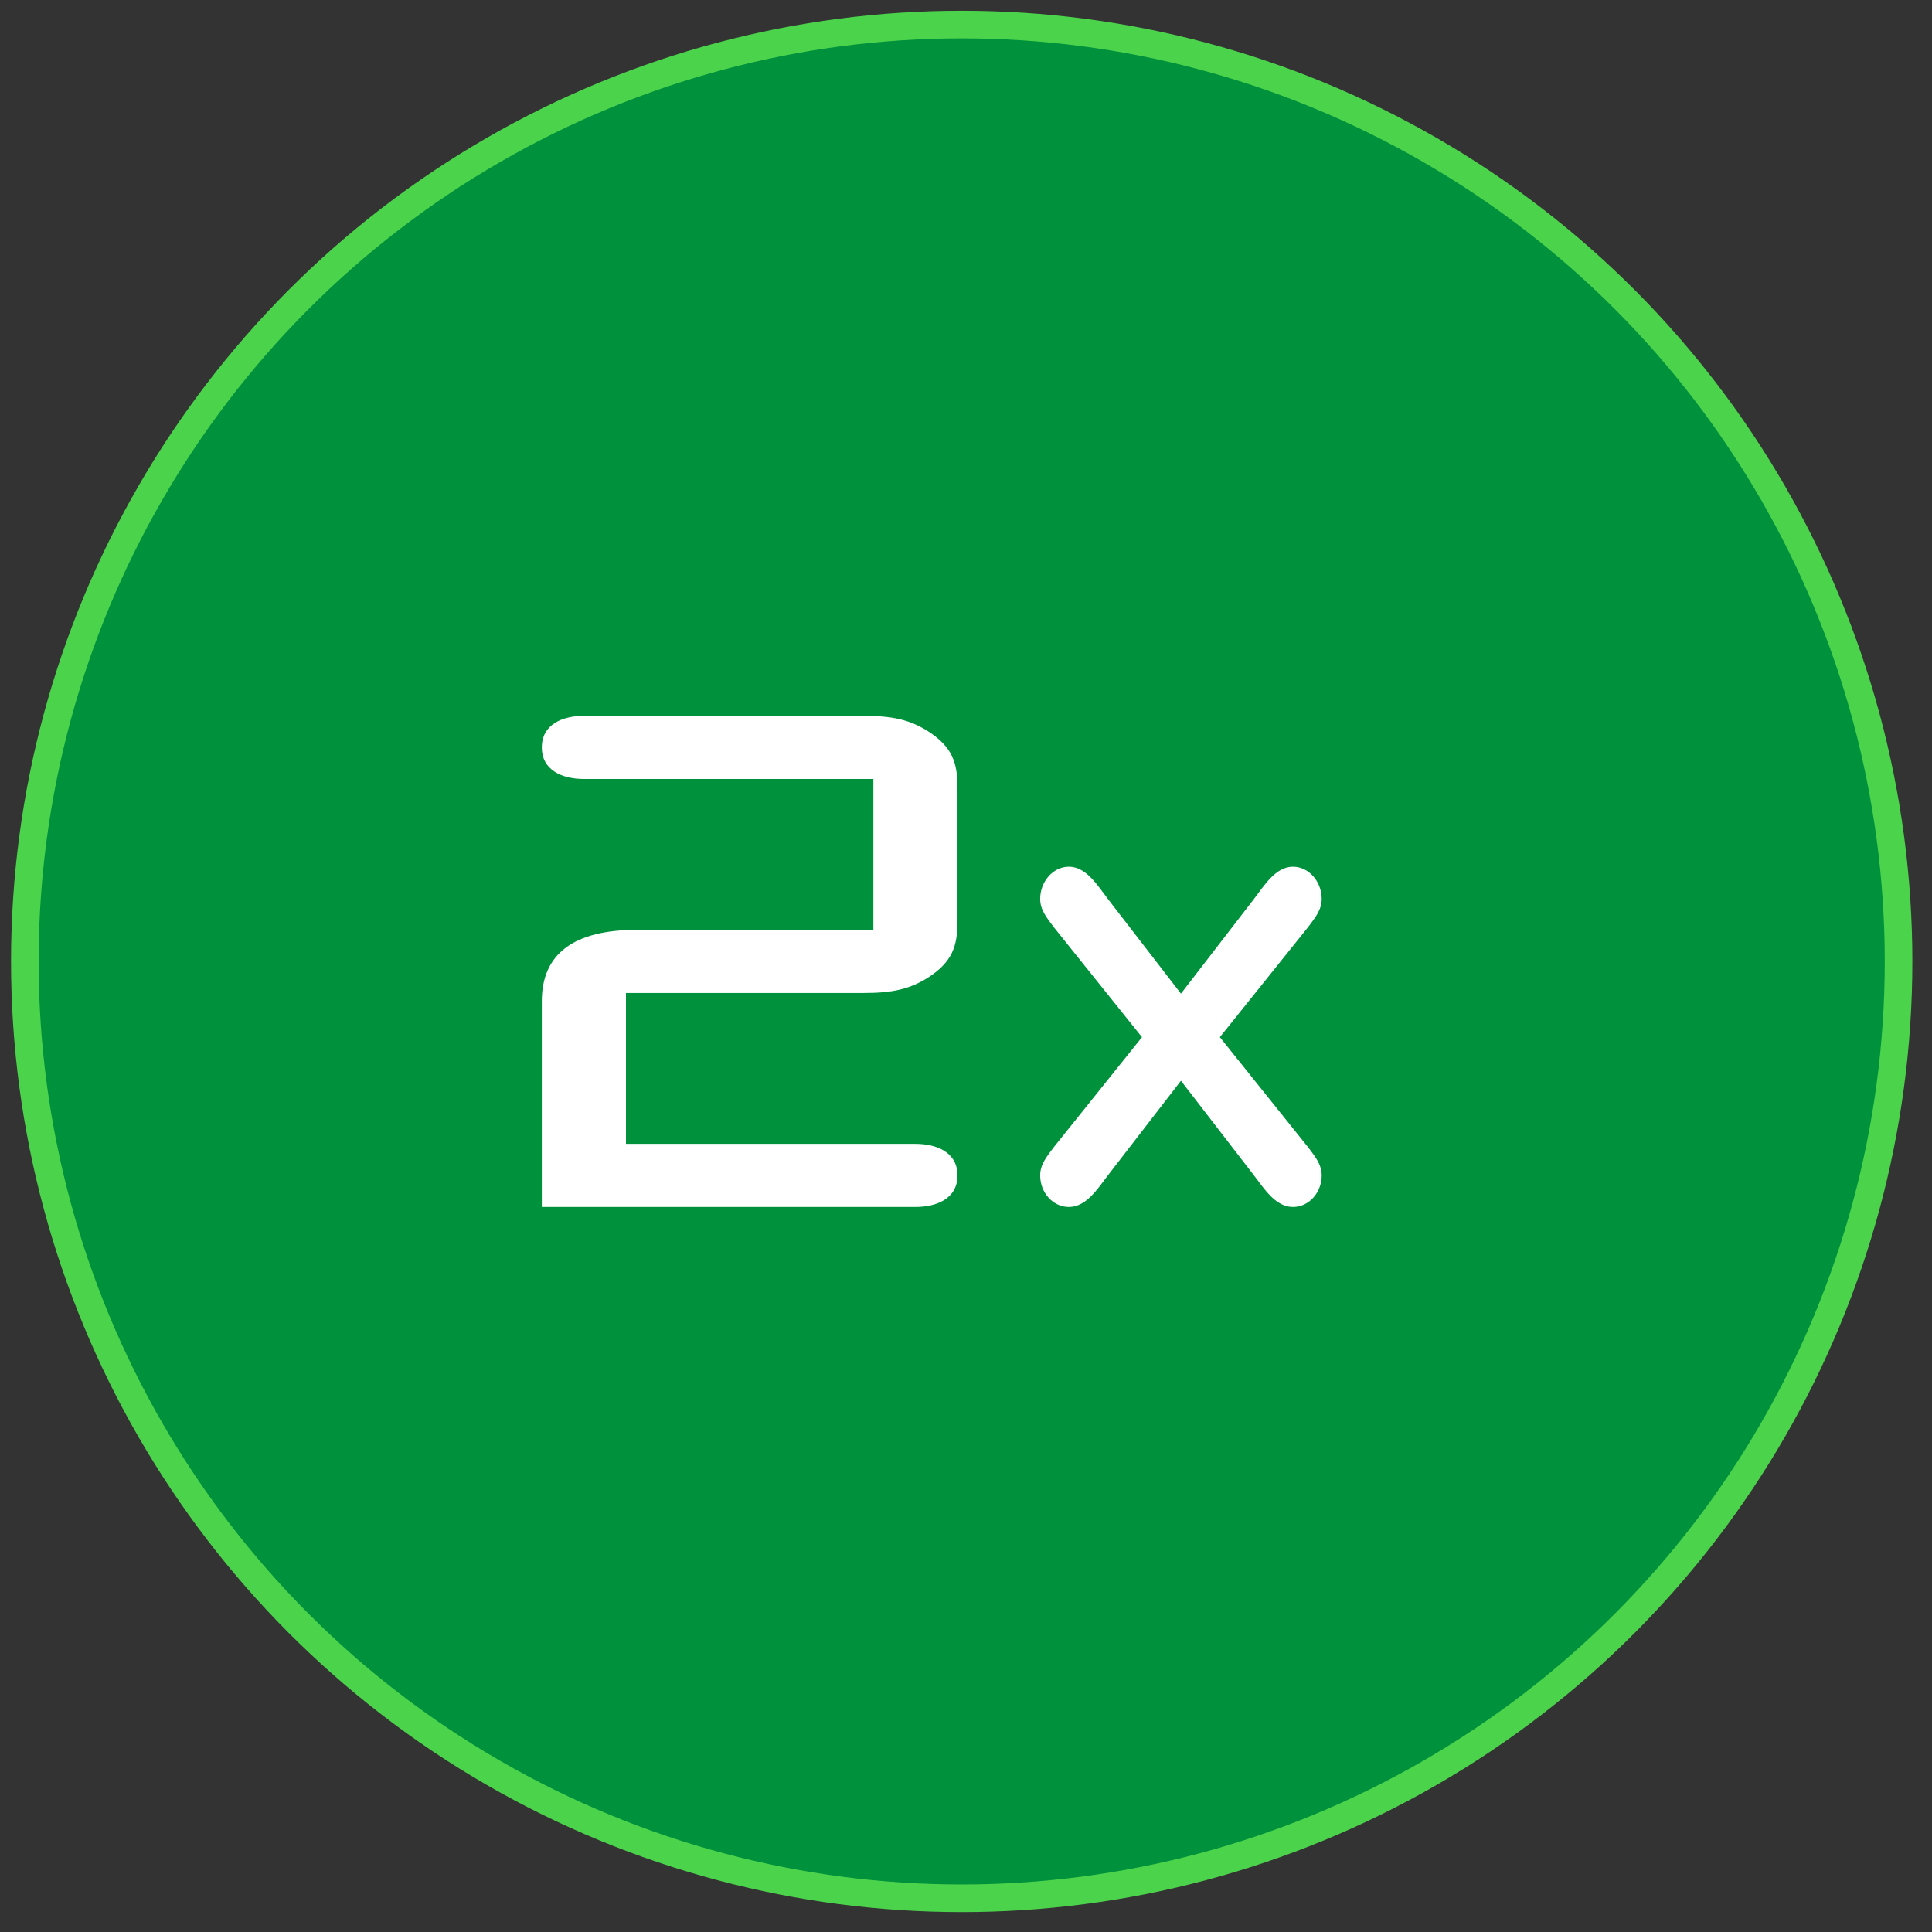 <?xml version="1.0" encoding="iso-8859-1"?>
<!-- Generator: Adobe Illustrator 16.0.0, SVG Export Plug-In . SVG Version: 6.00 Build 0)  -->
<!DOCTYPE svg PUBLIC "-//W3C//DTD SVG 1.1//EN" "http://www.w3.org/Graphics/SVG/1.1/DTD/svg11.dtd">
<svg version="1.1" id="Layer_1" xmlns="http://www.w3.org/2000/svg" xmlns:xlink="http://www.w3.org/1999/xlink" x="0px" y="0px"
	 width="210px" height="210px" viewBox="0 0 210 210" style="enable-background:new 0 0 210 210;" xml:space="preserve">
<rect x="0" y="0" width="210" height="210" fill="#333333" stroke="none"/>
<g>
	<circle style="fill:#00913C;stroke:#4CD34C;stroke-width:3;stroke-miterlimit:10;" cx="104.532" cy="104.502" r="101.833"/>
	<g>
		<path style="fill:#FFFFFF;" d="M68.04,124.333h31.465c2.377,0,4.572,0.96,4.572,3.431c0,2.47-2.195,3.429-4.572,3.429H58.893
			v-22.37c0-5.145,3.476-7.752,10.335-7.752h25.704v-16.4H63.467c-2.379,0-4.574-0.96-4.574-3.429c0-2.47,2.195-3.431,4.574-3.431
			h30.368c3.017,0,5.123,0.344,7.409,1.92c2.56,1.785,2.834,3.637,2.834,6.108v14.065c0,2.471-0.274,4.322-2.834,6.109
			c-2.286,1.577-4.392,1.92-7.409,1.92H68.04V124.333z"/>
		<path style="fill:#FFFFFF;" d="M124.129,112.735l-9.571-11.936c-0.715-0.963-1.497-1.853-1.497-3.089c0-1.852,1.368-3.5,3.127-3.5
			c1.886,0,3.125,2.057,4.23,3.5l7.945,10.295l7.942-10.295c1.106-1.443,2.343-3.5,4.232-3.5c1.758,0,3.125,1.648,3.125,3.5
			c0,1.237-0.782,2.126-1.499,3.089l-9.57,11.936l9.57,11.94c0.716,0.96,1.499,1.851,1.499,3.089c0,1.852-1.367,3.429-3.125,3.429
			c-1.889,0-3.126-1.99-4.232-3.429l-7.942-10.293l-7.945,10.293c-1.105,1.439-2.344,3.429-4.23,3.429
			c-1.759,0-3.127-1.577-3.127-3.429c0-1.238,0.782-2.129,1.497-3.089L124.129,112.735z"/>
	</g>
</g>
</svg>
